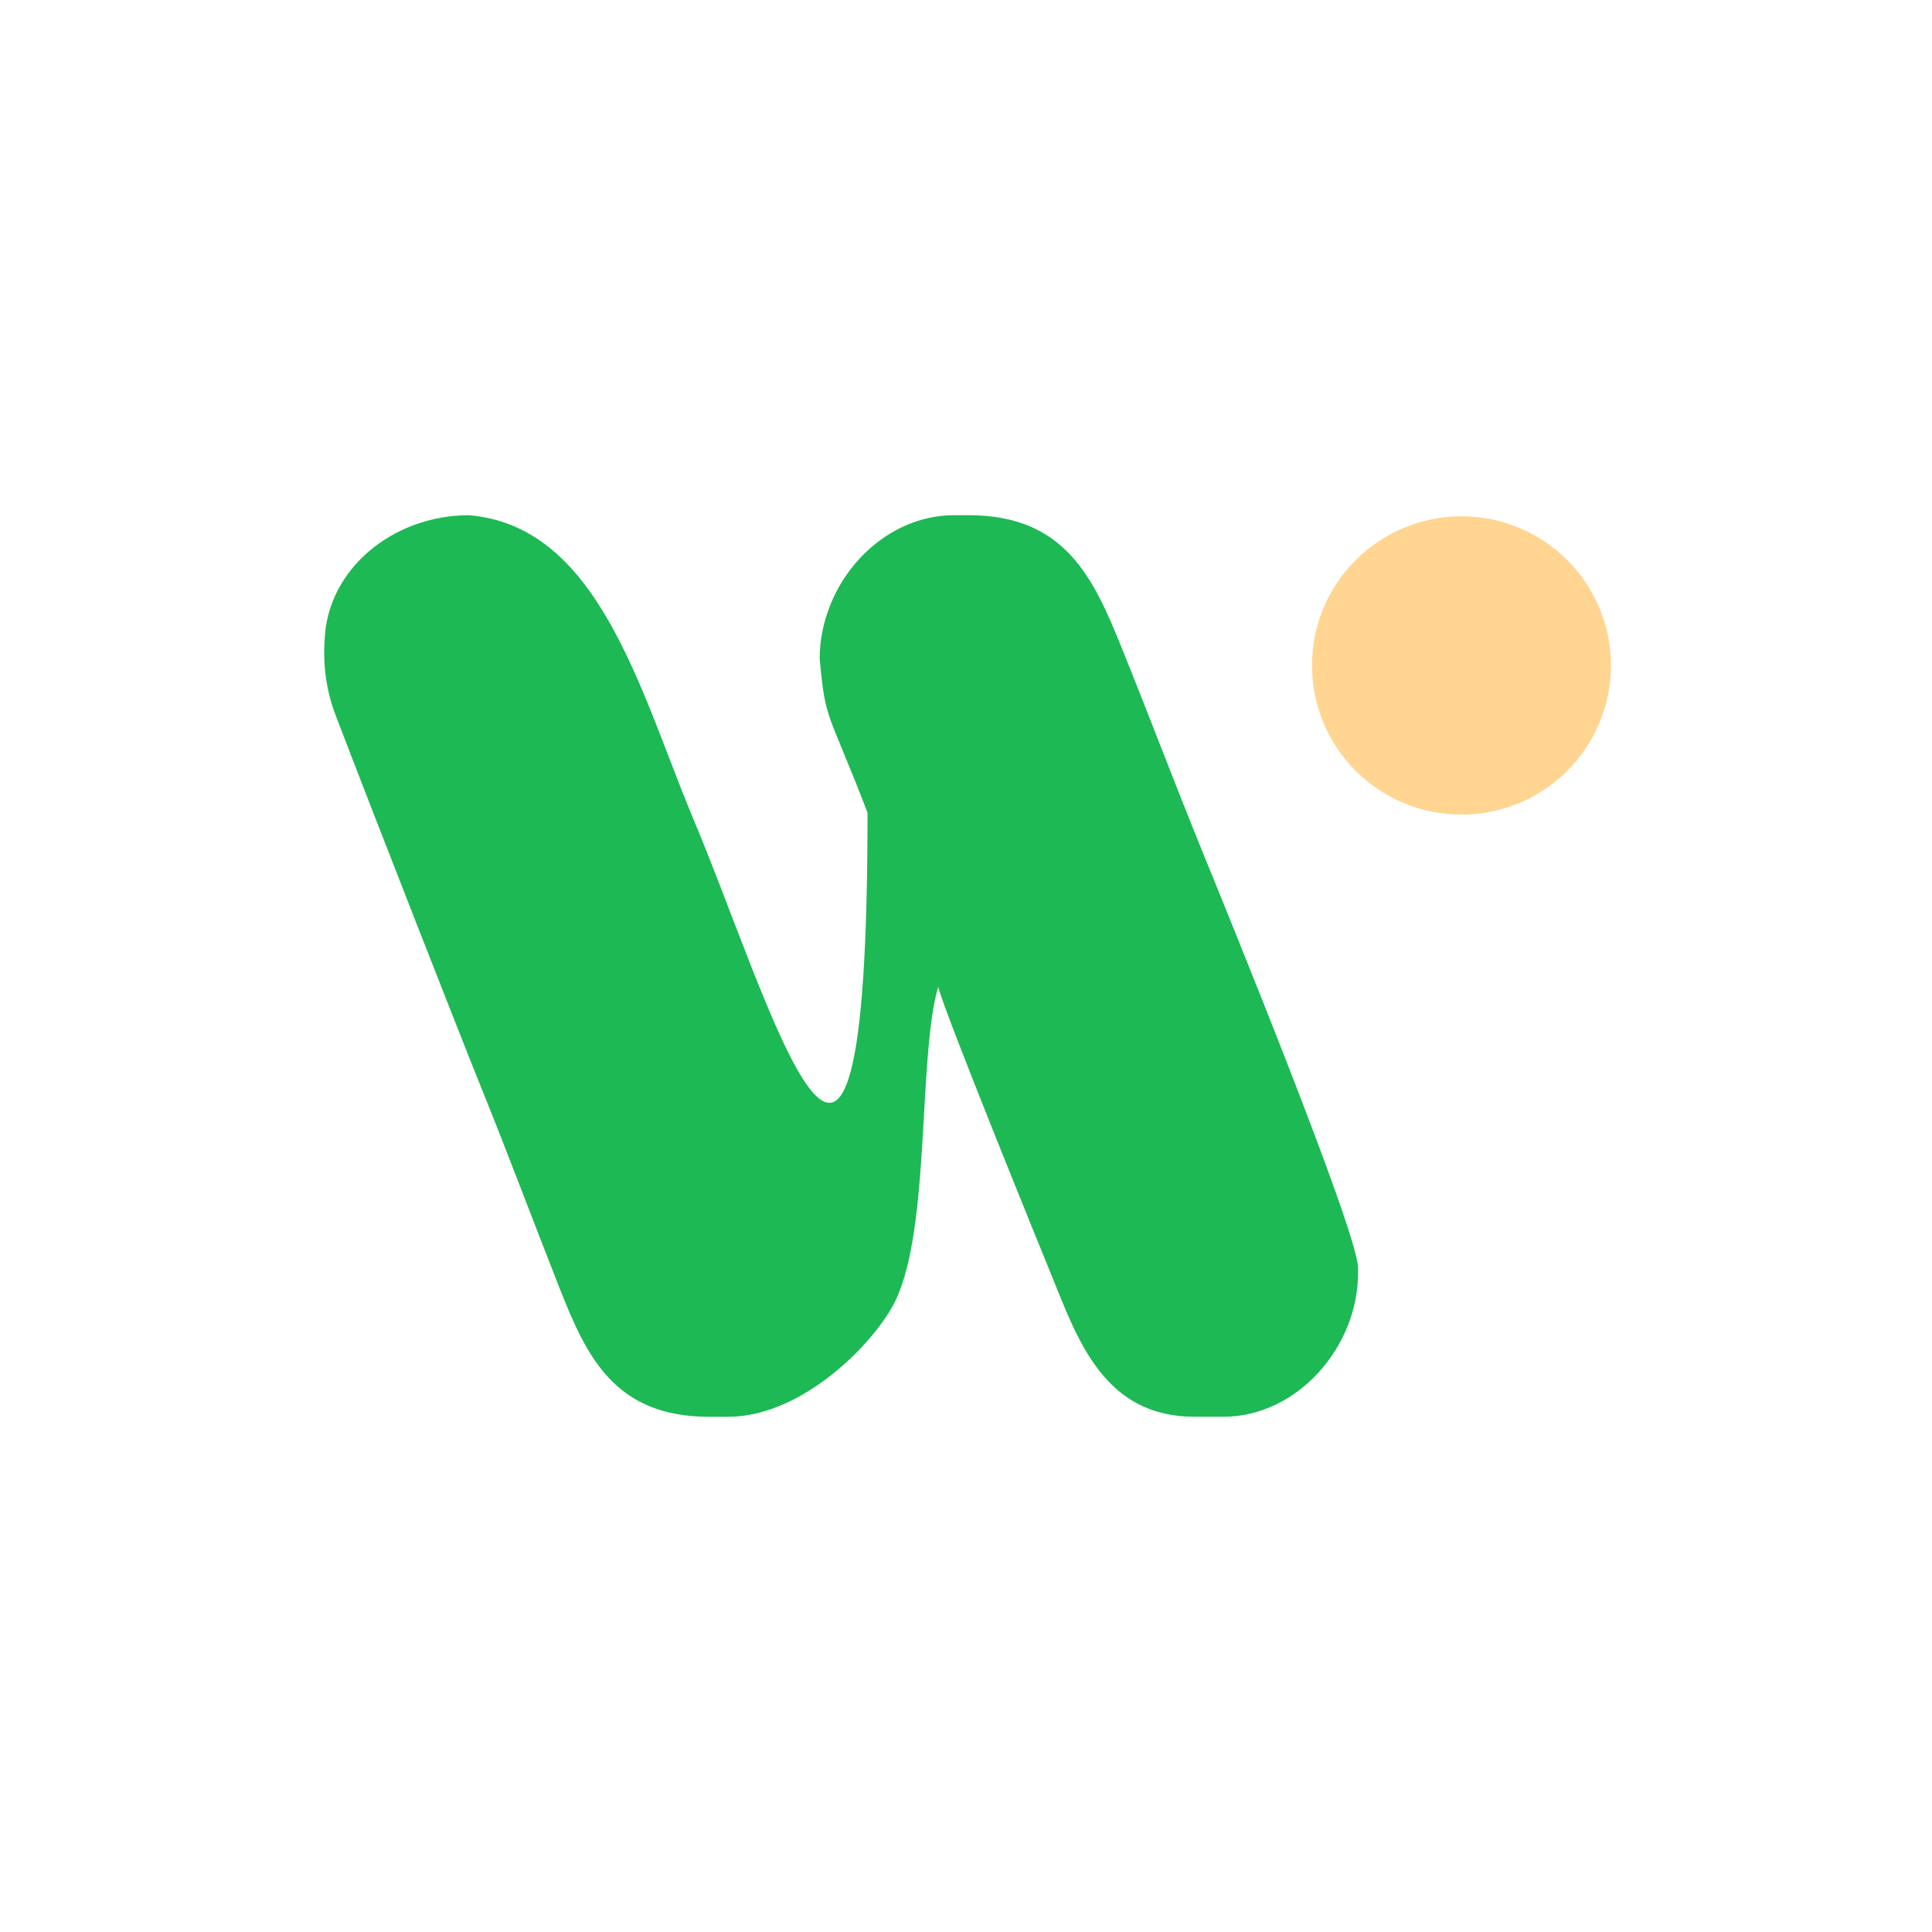 <svg width="68" height="68" viewBox="0 0 68 68" fill="none" xmlns="http://www.w3.org/2000/svg">
<path fill-rule="evenodd" clip-rule="evenodd" d="M28.851 23.198C29.06 25.445 29.106 24.893 30.534 28.601C30.534 47.809 27.143 35.254 24.306 28.592C22.476 24.124 21.003 18.501 16.5 18.134C13.851 18.134 11.518 20.018 11.426 22.524V22.524C11.365 23.42 11.486 24.314 11.806 25.154C13.056 28.438 16.277 36.65 16.893 38.17C17.876 40.599 18.77 42.991 19.692 45.331C20.642 47.736 21.621 49.866 24.961 49.866H25.636C28.05 49.866 30.465 47.615 31.386 46.029C32.789 43.608 32.28 37.278 33.02 34.735C33.291 35.756 36.502 43.64 37.023 44.919C37.945 47.199 38.879 49.865 42.046 49.865H43.061C45.645 49.865 47.8 47.424 47.8 44.802V44.632C47.8 43.378 43.121 31.935 42.332 29.999C41.33 27.542 40.452 25.198 39.457 22.744C38.474 20.316 37.467 18.133 34.095 18.133H33.585C30.997 18.133 28.85 20.541 28.85 23.196L28.851 23.198Z" fill="#1DB954"/>
<path fill-rule="evenodd" clip-rule="evenodd" d="M51.44 18.172C48.535 18.172 46.178 20.524 46.178 23.423C46.178 26.322 48.535 28.671 51.44 28.671C54.345 28.671 56.699 26.322 56.699 23.423C56.699 20.524 54.345 18.172 51.44 18.172Z" fill="#FFD591"/>
</svg>
